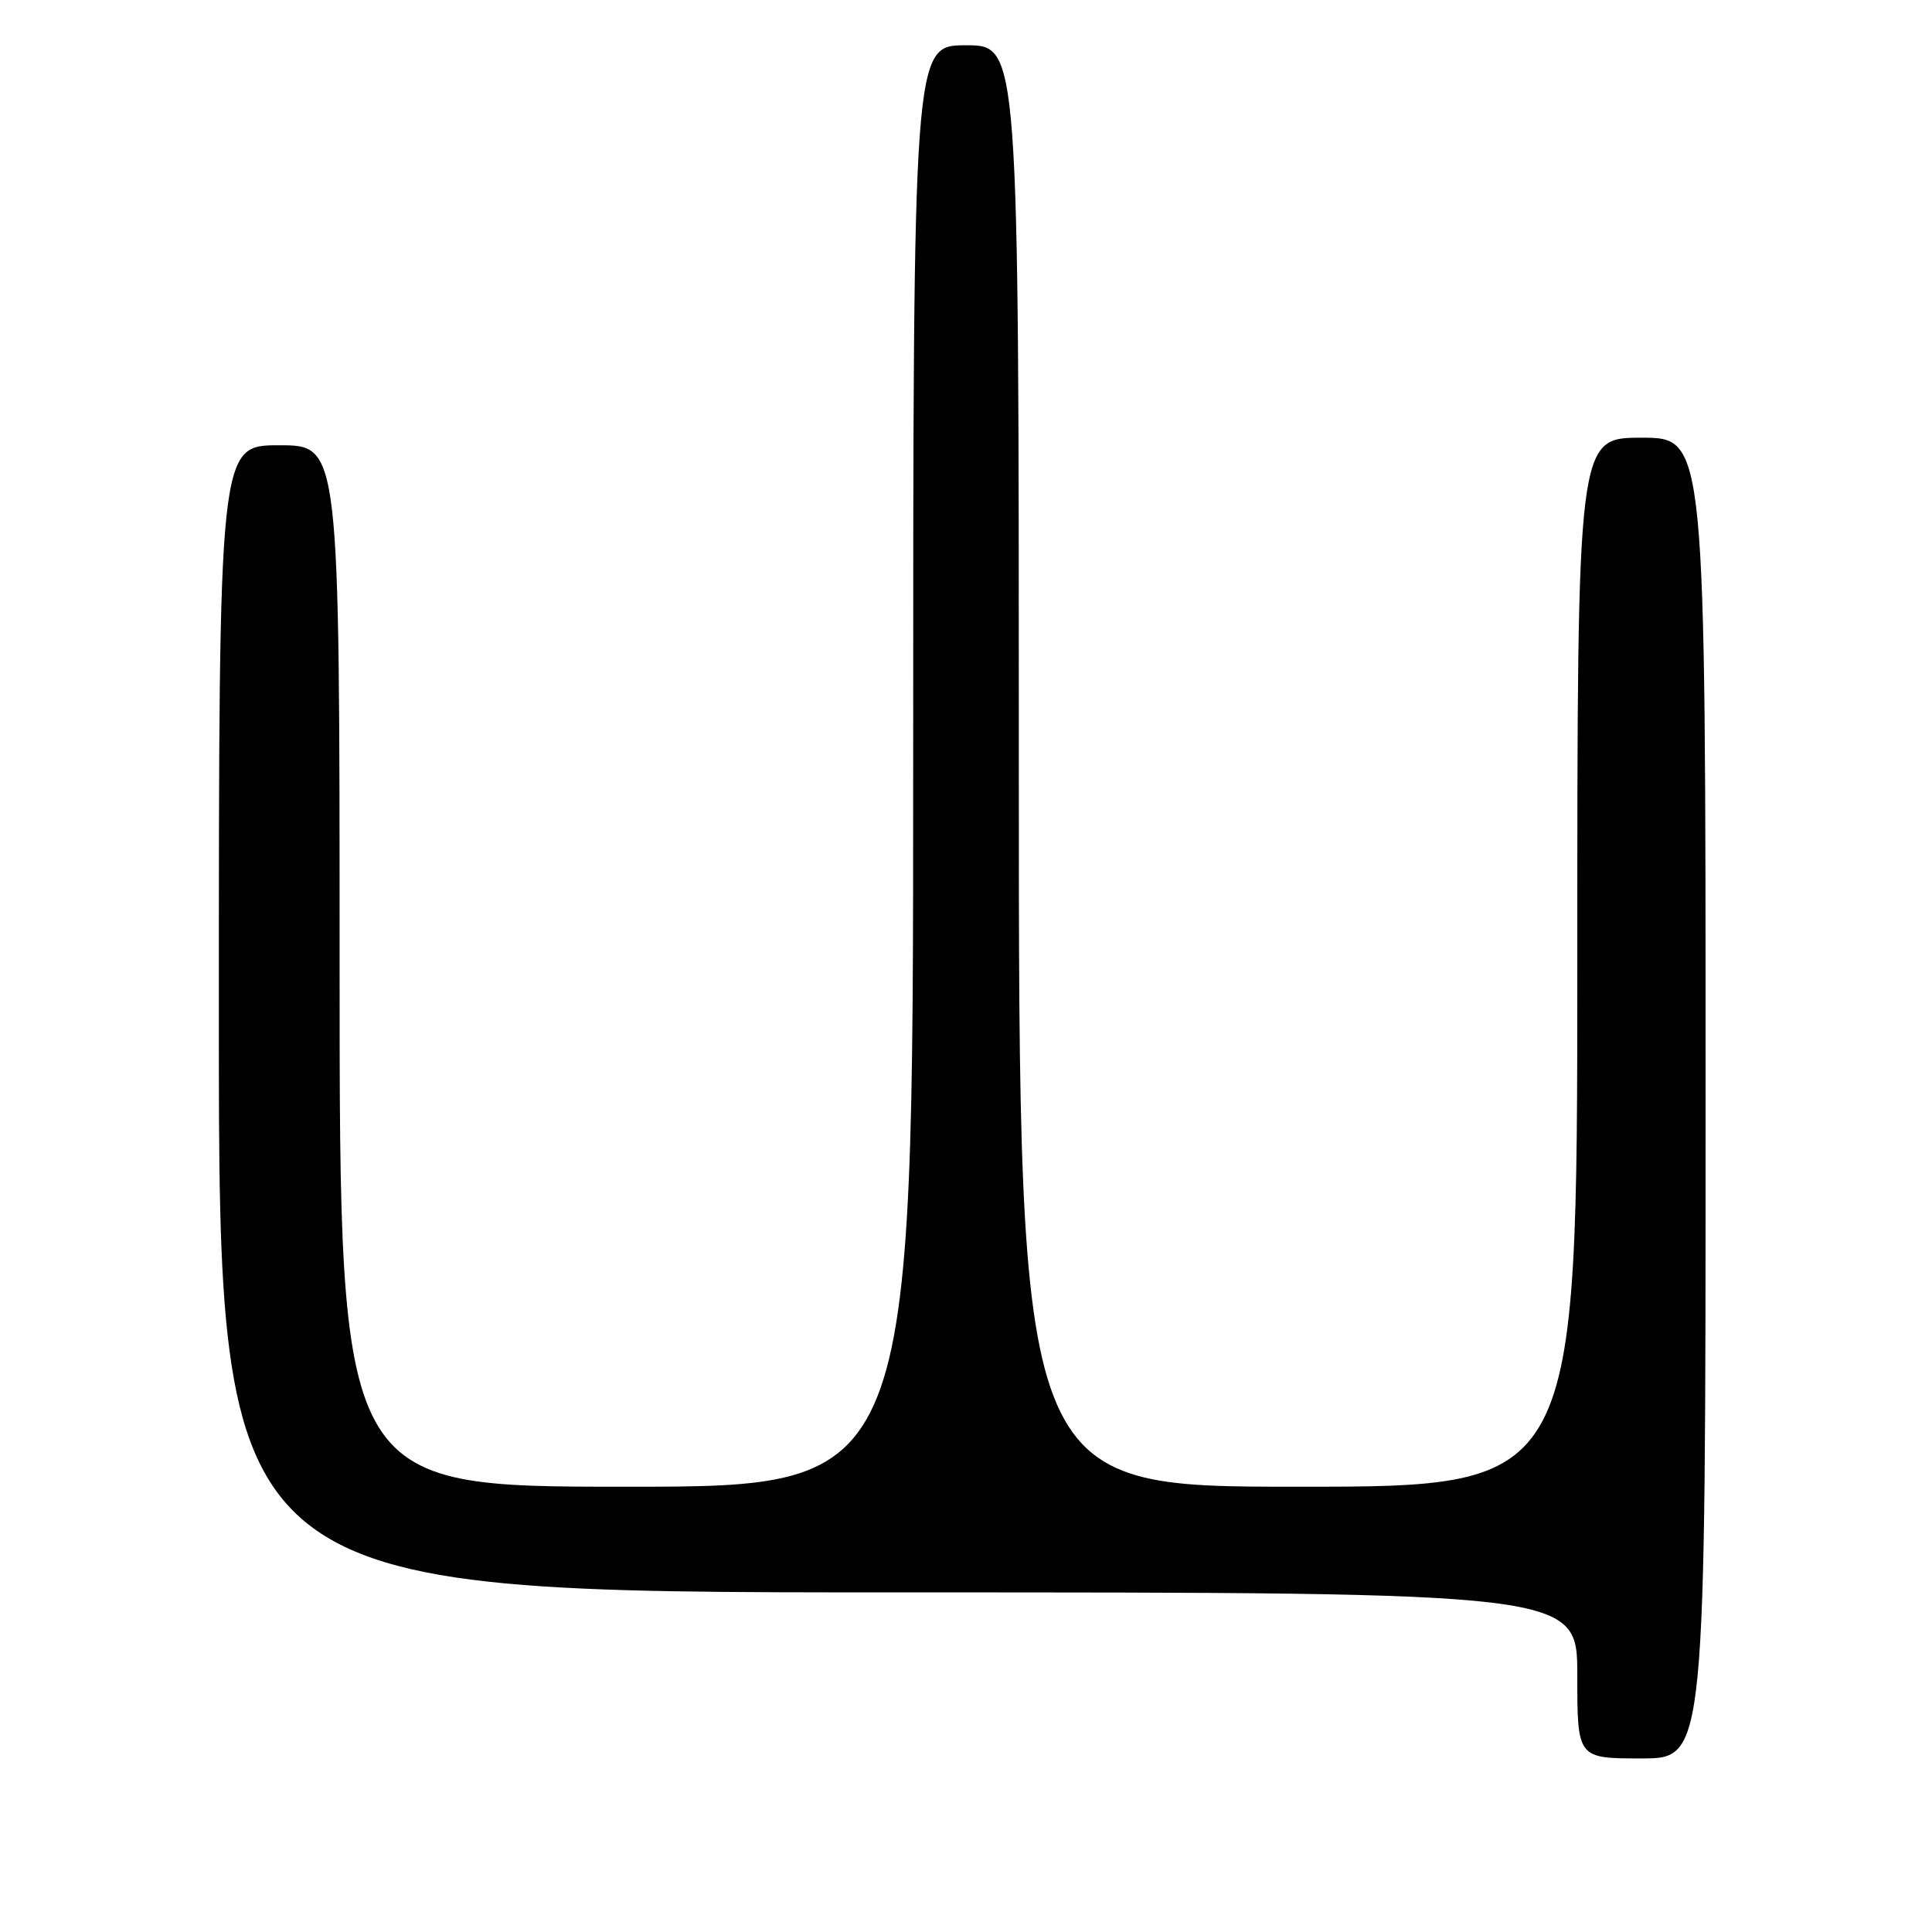 <?xml version="1.0" encoding="UTF-8" standalone="no"?>
<!DOCTYPE svg PUBLIC "-//W3C//DTD SVG 1.1//EN" "http://www.w3.org/Graphics/SVG/1.1/DTD/svg11.dtd" >
<svg xmlns="http://www.w3.org/2000/svg" xmlns:xlink="http://www.w3.org/1999/xlink" version="1.1" viewBox="0 0 256 256">
 <g >
 <path fill="currentColor"
d=" M 226.00 145.50 C 226.00 58.00 226.00 58.00 217.50 58.00 C 209.00 58.00 209.00 58.00 209.00 127.50 C 209.00 197.00 209.00 197.00 172.00 197.00 C 135.00 197.00 135.00 197.00 135.00 101.50 C 135.00 6.00 135.00 6.00 128.00 6.00 C 121.00 6.00 121.00 6.00 121.00 101.50 C 121.00 197.00 121.00 197.00 83.00 197.00 C 45.00 197.00 45.00 197.00 45.00 128.00 C 45.00 59.00 45.00 59.00 37.00 59.00 C 29.00 59.00 29.00 59.00 29.00 135.00 C 29.00 211.00 29.00 211.00 119.00 211.00 C 209.00 211.00 209.00 211.00 209.00 222.00 C 209.00 233.00 209.00 233.00 217.50 233.00 C 226.00 233.00 226.00 233.00 226.00 145.50 Z "/>
</g>
</svg>